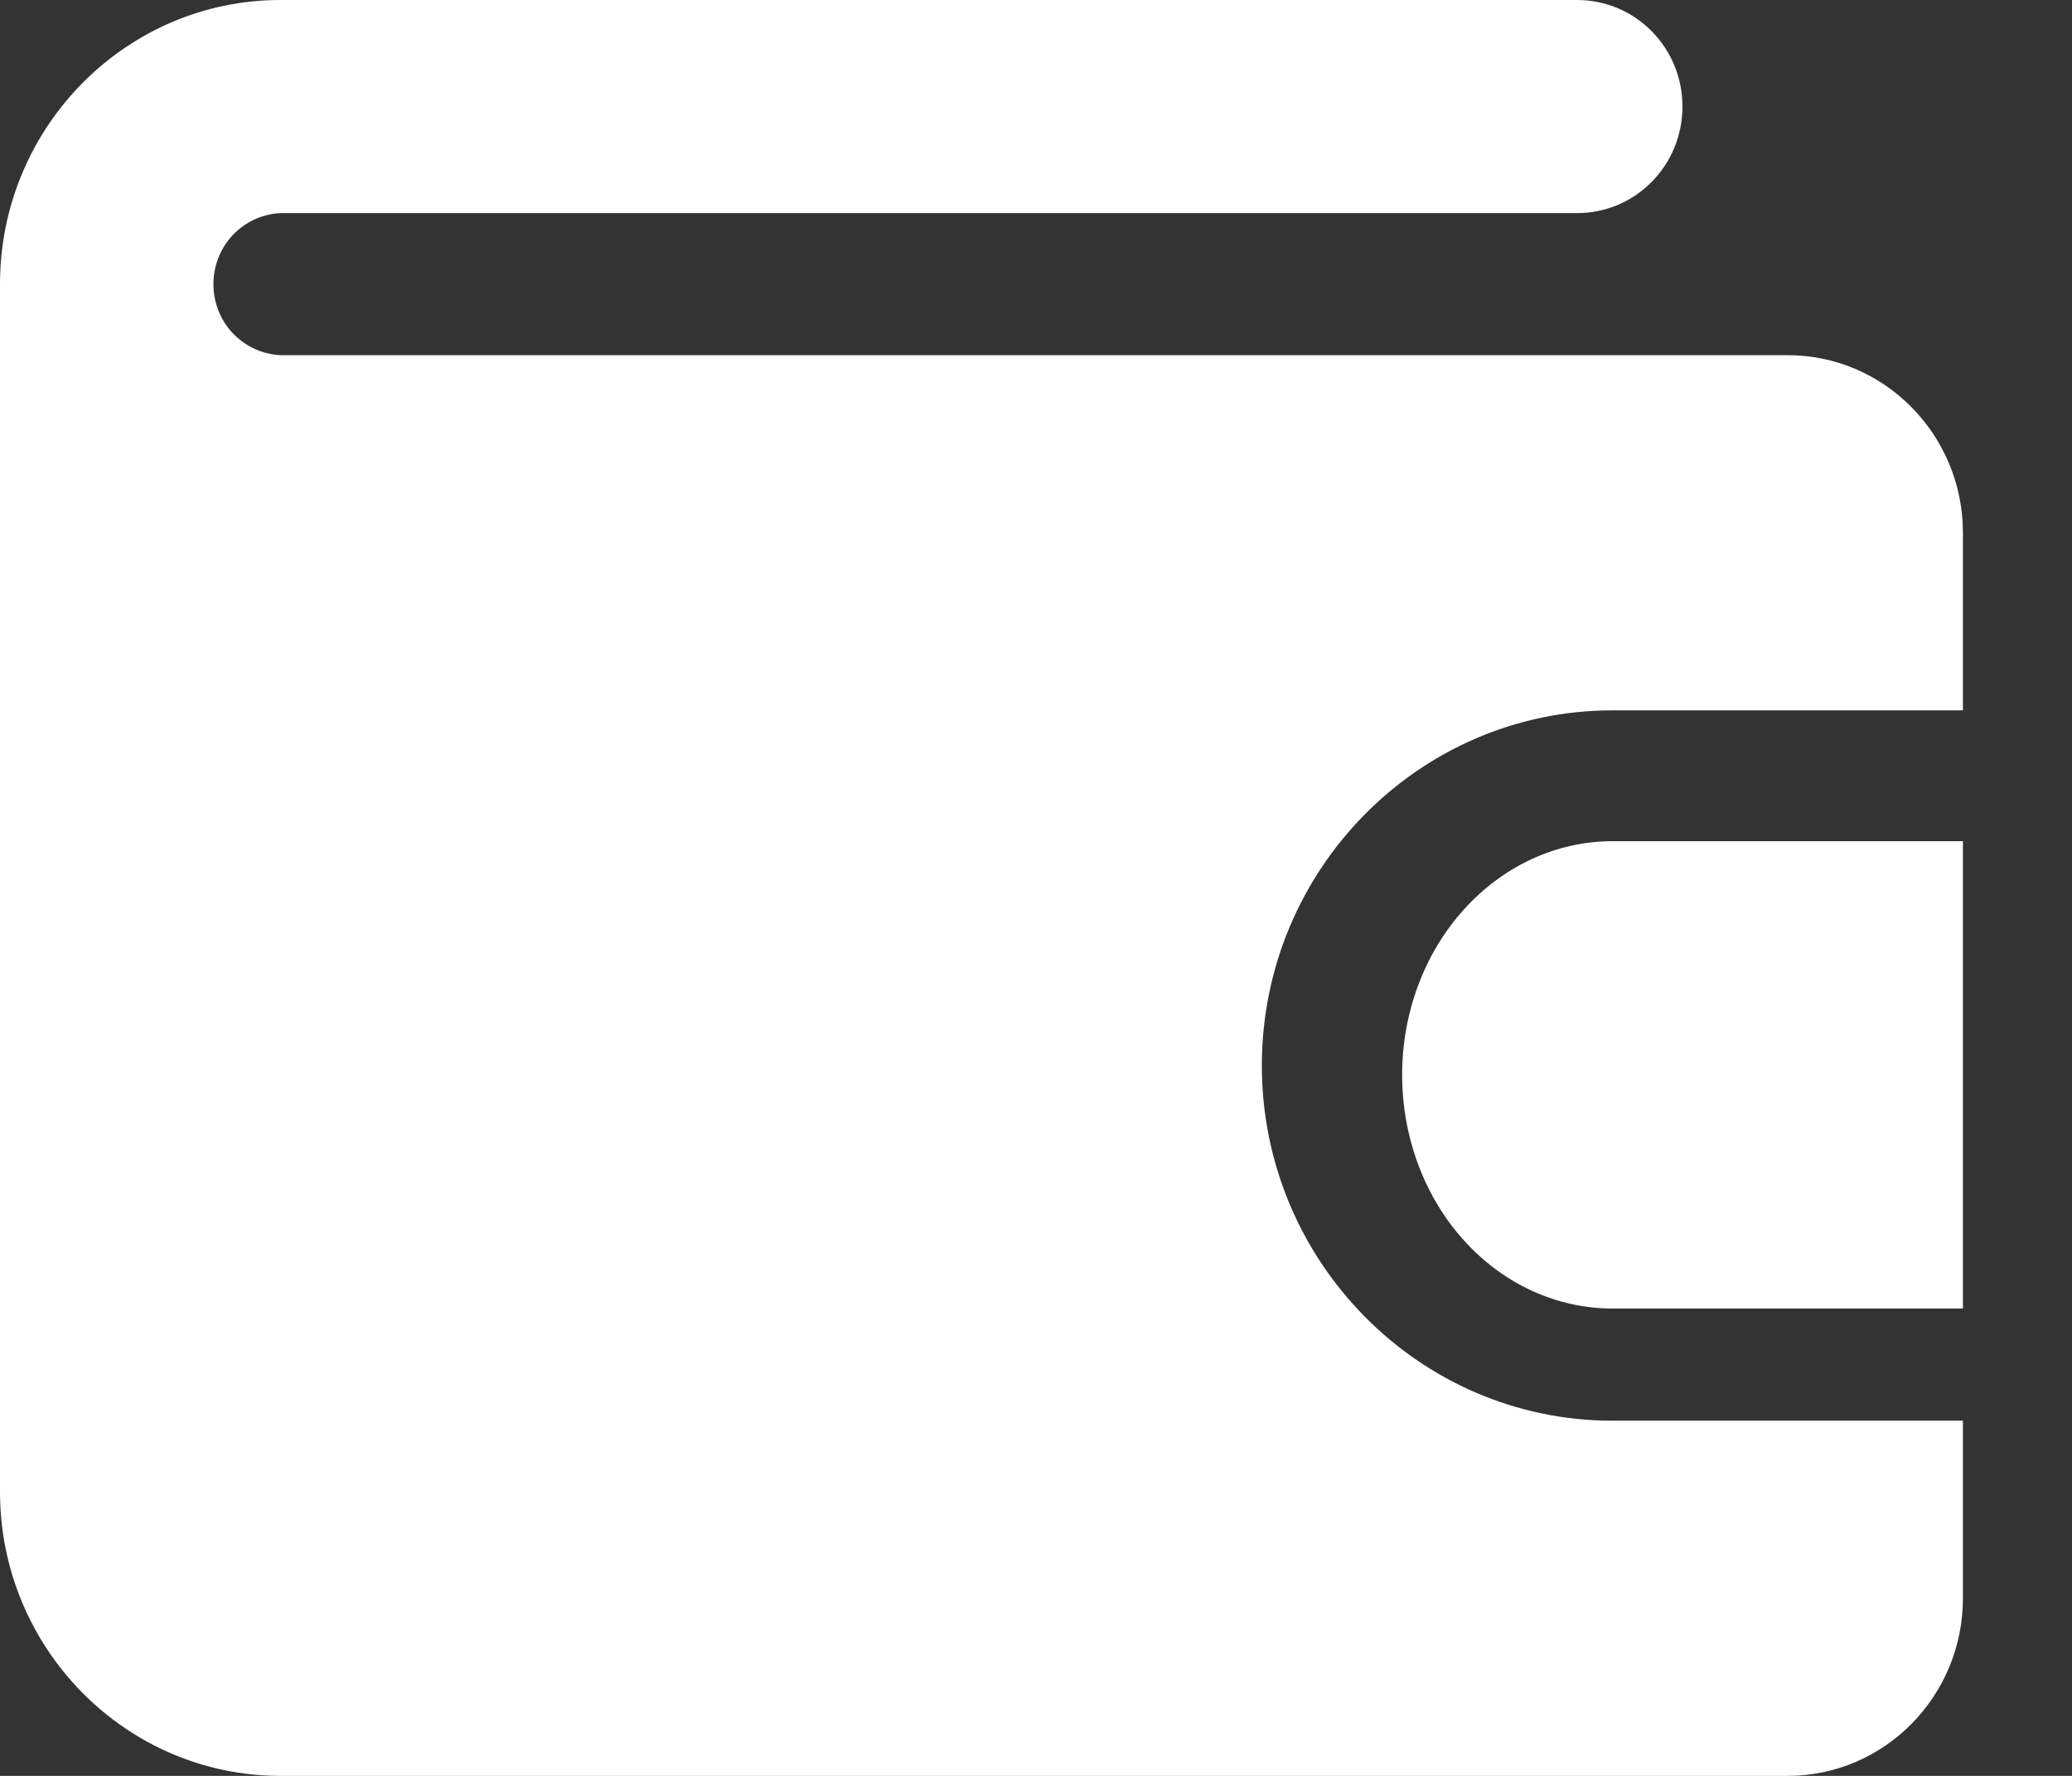 <svg width="14" height="12" viewBox="0 0 14 12" fill="none" xmlns="http://www.w3.org/2000/svg">
<rect x="0" y="0" width="14" height="12" fill="#333333" stroke="none"/>
<path d="M13.263 9.6V10.8C13.263 11.462 12.732 12 12.079 12H1.895C0.85 12 0 11.139 0 10.08V1.92C0 0.861 0.85 0 1.895 0H10.658C10.751 -1.99253e-09 10.844 0.019 10.93 0.055C11.016 0.091 11.094 0.144 11.16 0.211C11.226 0.278 11.279 0.357 11.314 0.444C11.35 0.532 11.368 0.625 11.368 0.72C11.368 0.815 11.35 0.908 11.314 0.996C11.279 1.083 11.226 1.162 11.16 1.229C11.094 1.296 11.016 1.349 10.93 1.385C10.844 1.421 10.751 1.44 10.658 1.44H1.895C1.773 1.446 1.658 1.499 1.573 1.588C1.489 1.677 1.442 1.796 1.442 1.92C1.442 2.044 1.489 2.163 1.573 2.252C1.658 2.341 1.773 2.394 1.895 2.4H12.079C12.732 2.4 13.263 2.938 13.263 3.6V4.8H10.895C9.589 4.8 8.526 5.877 8.526 7.2C8.526 8.523 9.589 9.6 10.895 9.6H13.263Z" fill="white"/>
<path d="M13.263 5.684V8.842H10.895C10.518 8.842 10.156 8.676 9.89 8.38C9.623 8.084 9.474 7.682 9.474 7.263C9.474 6.844 9.623 6.443 9.89 6.147C10.156 5.851 10.518 5.684 10.895 5.684H13.263Z" fill="white"/>
</svg>
